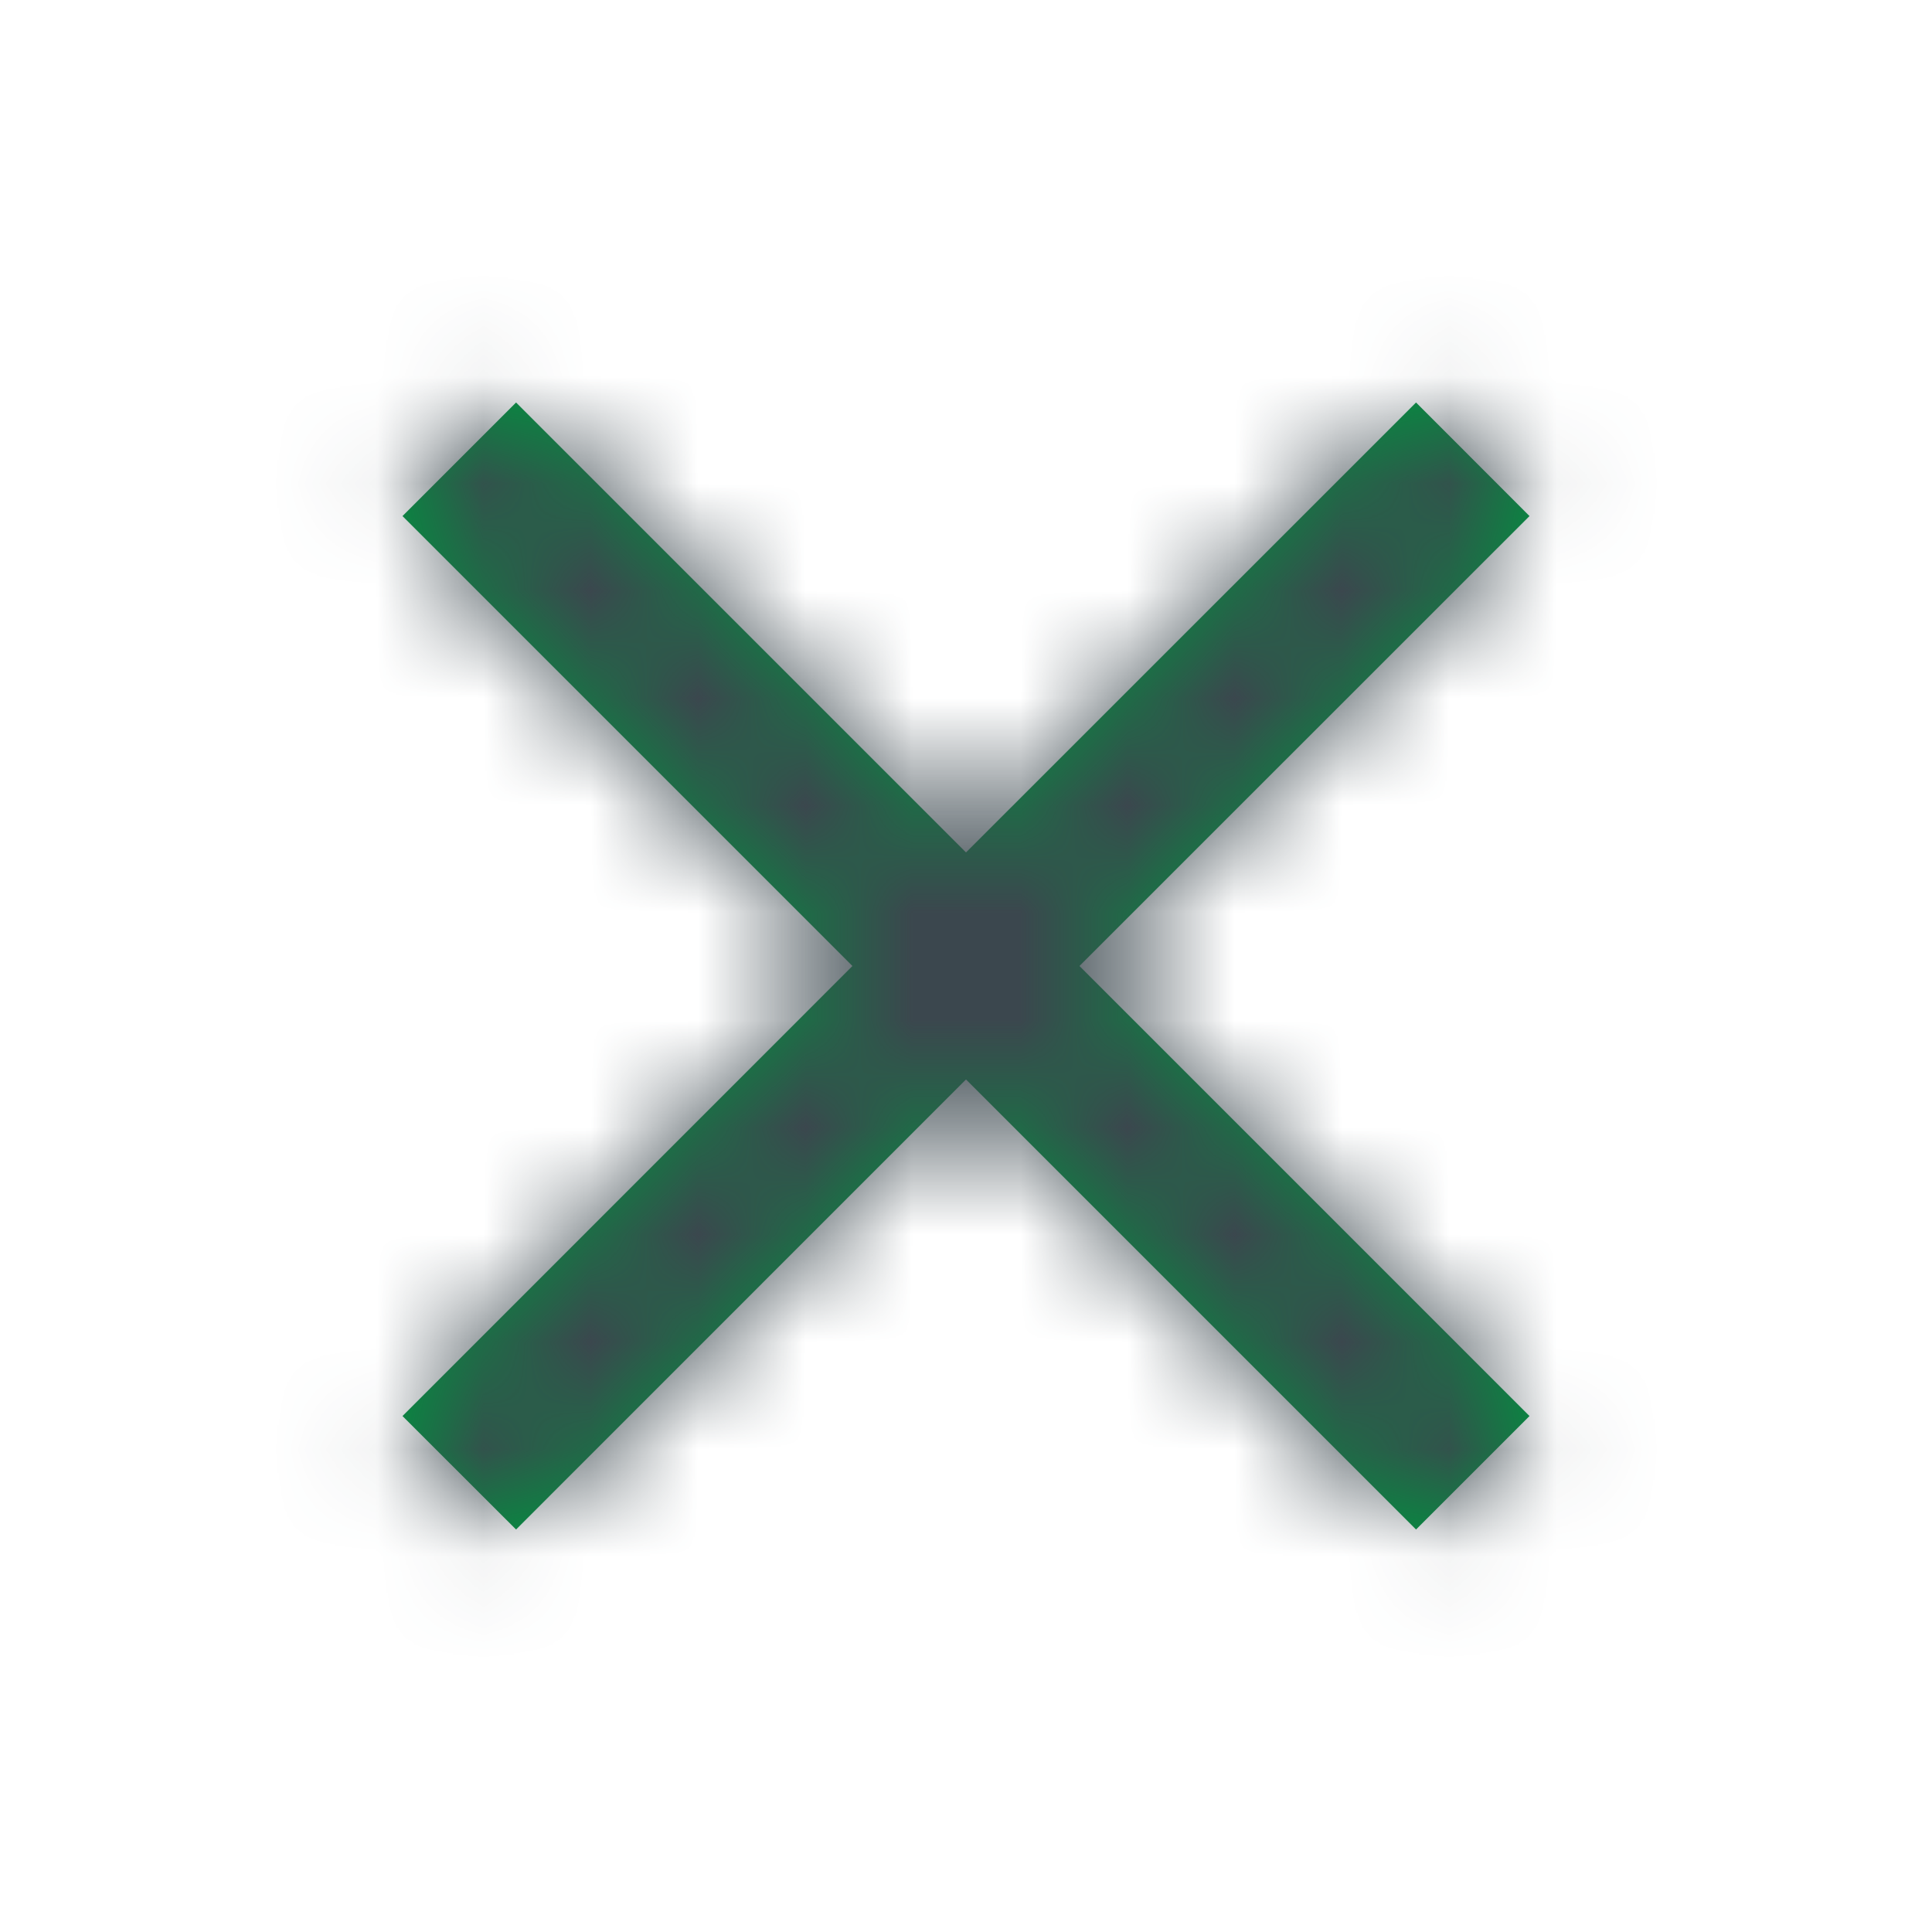 <svg xmlns="http://www.w3.org/2000/svg" xmlns:xlink="http://www.w3.org/1999/xlink" width="18" height="18" viewBox="0 0 18 18">
  <defs>
    <polygon id="close-a" points="14.25 4.808 13.193 3.75 9 7.942 4.808 3.75 3.75 4.808 7.942 9 3.75 13.193 4.808 14.25 9 10.057 13.193 14.25 14.25 13.193 10.057 9"/>
  </defs>
  <g fill="none" fill-rule="evenodd">
    <polygon points="0 0 18 0 18 18 0 18"/>
    <mask id="close-b" fill="#fff">
      <use xlink:href="#close-a"/>
    </mask>
    <use fill="#00923f" fill-rule="nonzero" xlink:href="#close-a"/>
    <g fill="#3B474E" mask="url(#close-b)">
      <polygon points="0 0 18 0 18 18 0 18"/>
    </g>
  </g>
</svg>
